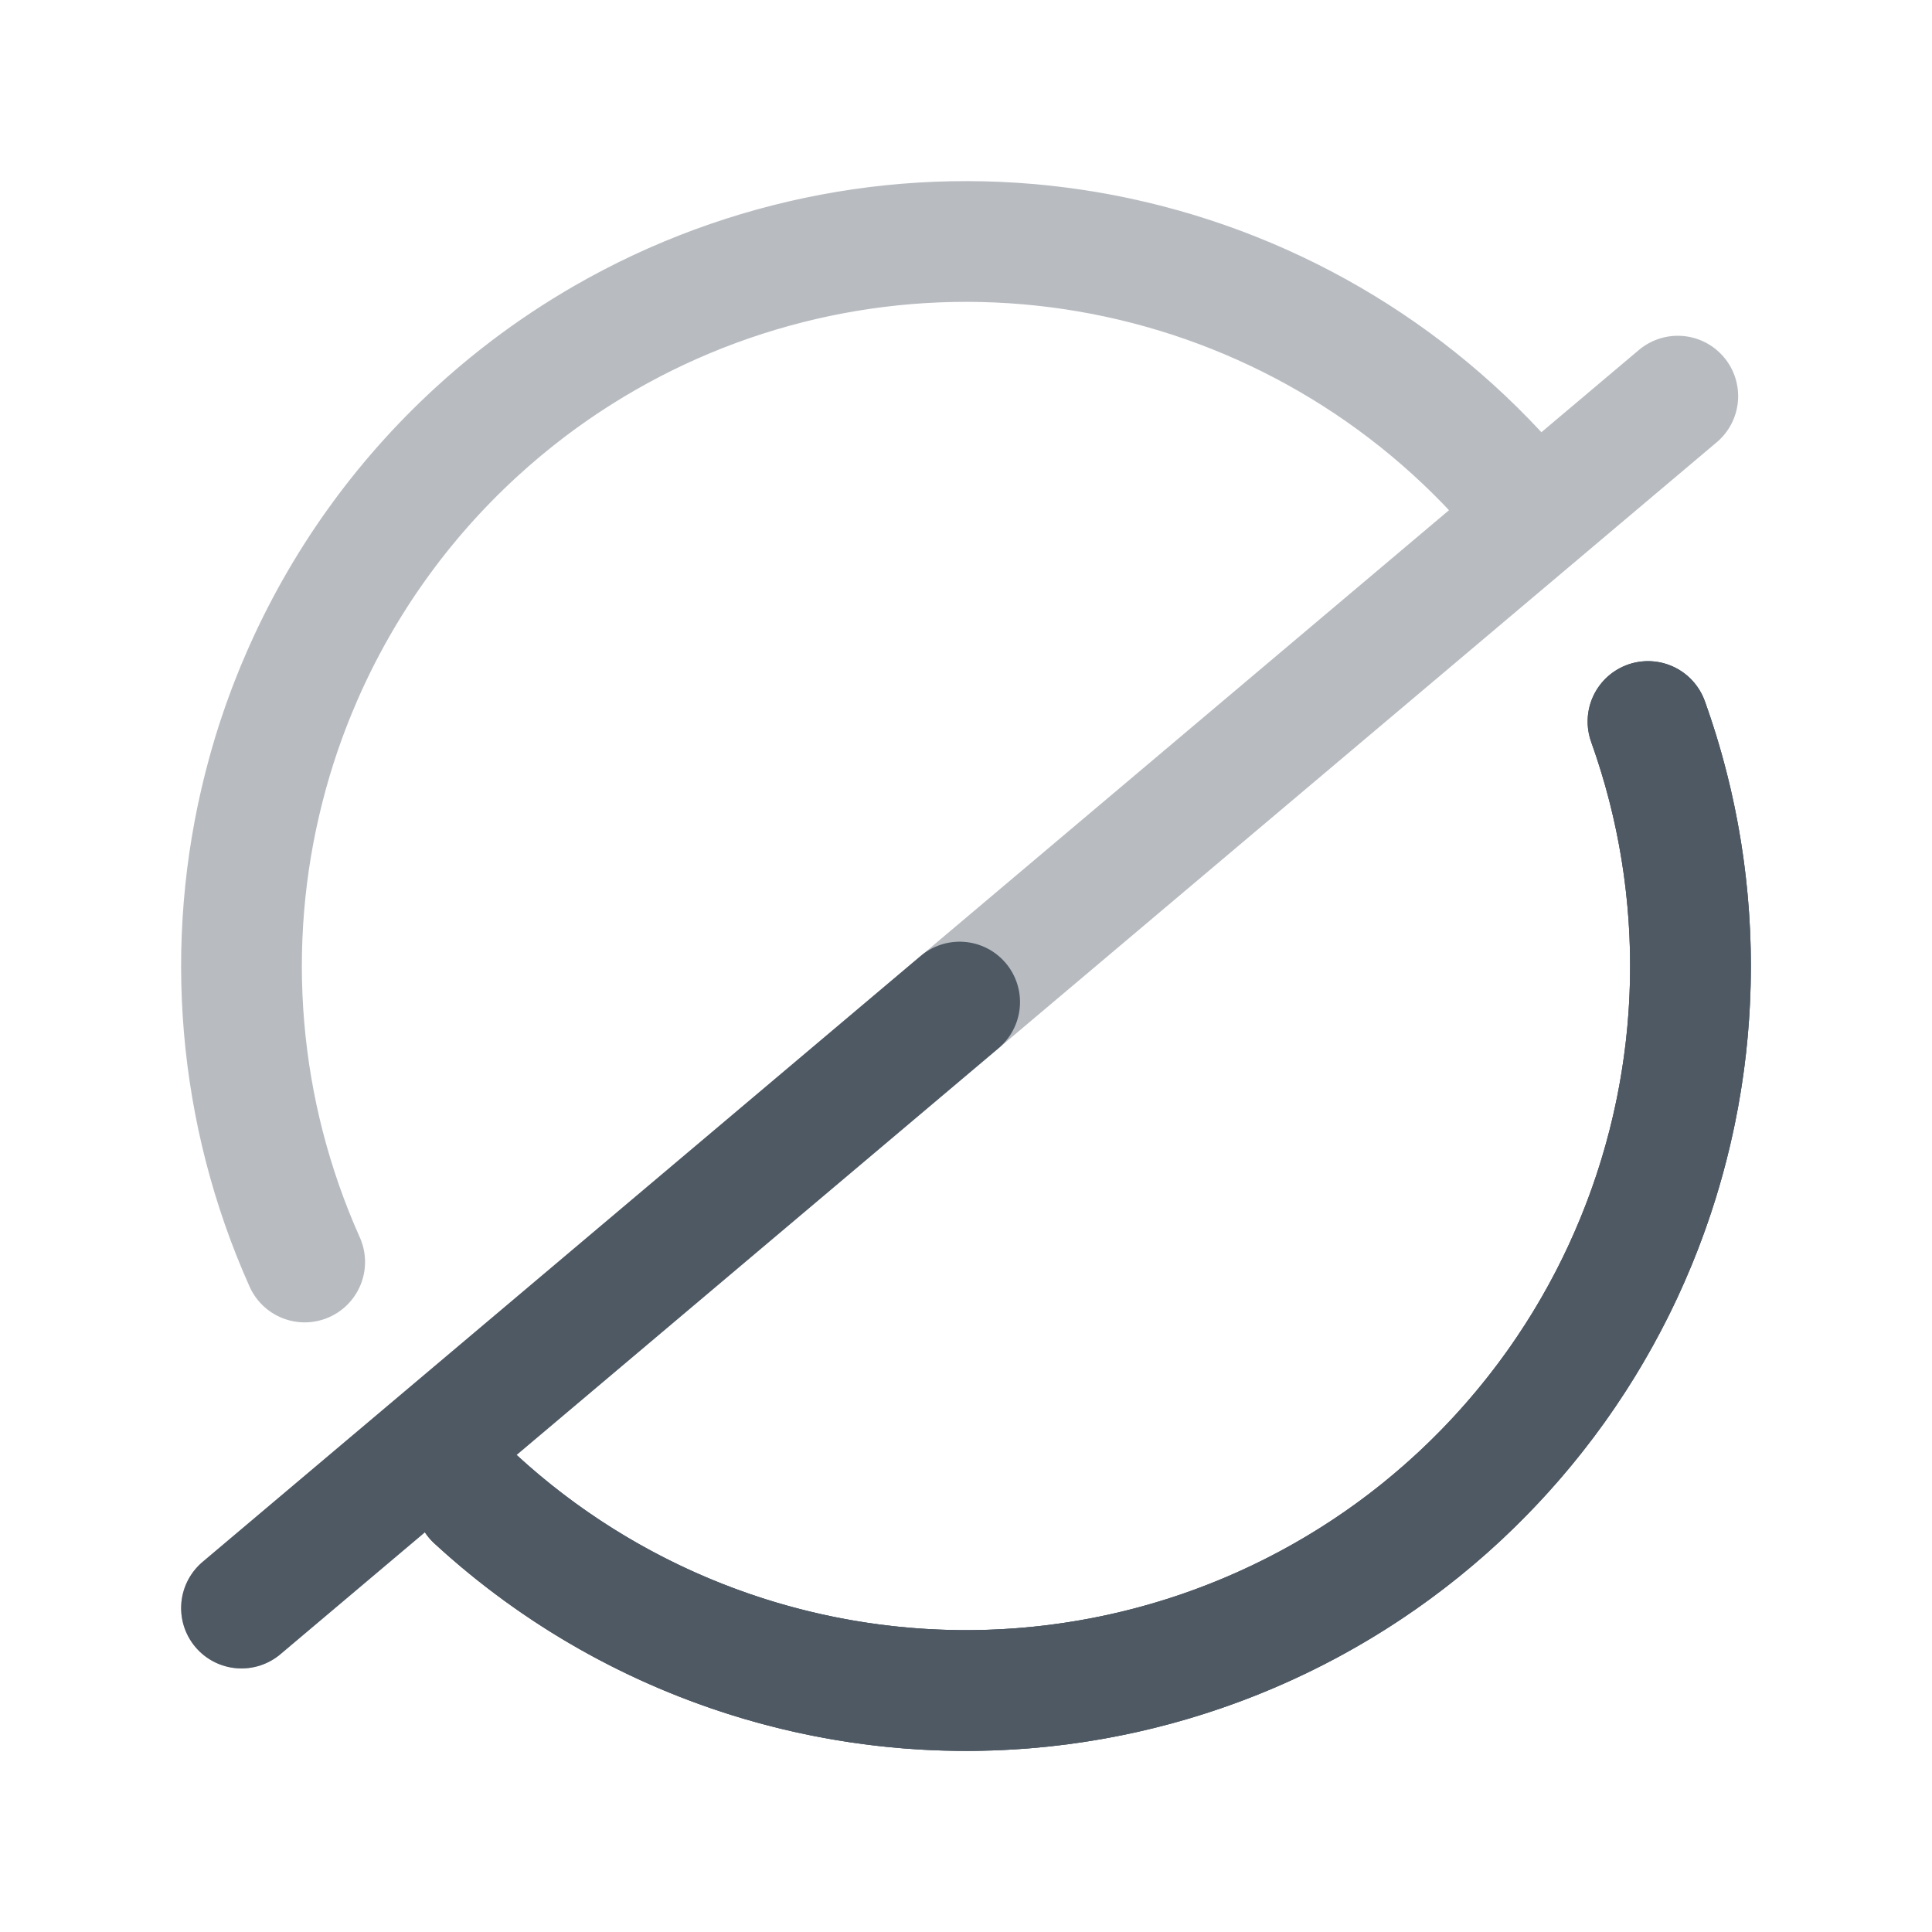 <svg width="24" height="24" viewBox="0 0 24 24" fill="none" xmlns="http://www.w3.org/2000/svg">
<path d="M20.472 8.963C21.224 11.062 21.171 13.365 20.323 15.426C19.474 17.487 17.891 19.16 15.879 20.121C13.868 21.082 11.571 21.262 9.435 20.627M20.945 12.996C20.698 15.211 19.638 17.256 17.97 18.735C16.302 20.214 14.144 21.021 11.915 21C9.686 20.979 7.544 20.131 5.904 18.621" stroke="#4E5964" stroke-width="1.5" stroke-linecap="round"/>
<path opacity="0.4" d="M20.845 13.665C21.139 12.103 21.016 10.48 20.472 8.963C20.939 10.264 21.095 11.644 20.945 12.996M20.845 13.665C20.783 13.994 20.702 14.32 20.604 14.643M20.845 13.665C20.886 13.444 20.92 13.221 20.945 12.996M20.604 14.643C20.522 14.907 20.429 15.168 20.323 15.426M20.604 14.643C20.121 16.212 19.215 17.631 17.97 18.735M20.323 15.426C19.744 16.832 18.823 18.058 17.657 19M20.323 15.426C20.645 14.643 20.853 13.825 20.945 12.996M20.323 15.426C20.27 15.555 20.213 15.682 20.155 15.808C19.986 16.169 19.794 16.518 19.581 16.851C19.498 16.981 19.411 17.109 19.321 17.235C18.975 17.719 18.582 18.166 18.149 18.572M17.657 19C17.114 19.439 16.518 19.816 15.879 20.121M17.657 19C17.763 18.914 17.867 18.826 17.97 18.735M17.657 19C17.826 18.863 17.99 18.72 18.149 18.572M15.879 20.121C14.632 20.717 13.275 21.012 11.915 21M15.879 20.121C14.652 20.707 13.297 21.013 11.915 21M11.915 21C11.082 20.992 10.247 20.868 9.435 20.627C8.131 20.239 6.921 19.557 5.904 18.621M11.915 21C11.915 21 11.915 21 11.915 21ZM12.774 3.033C12.964 3.05 13.152 3.072 13.338 3.1M13.338 3.1C15.344 3.402 17.195 4.373 18.585 5.865M13.338 3.1C11.333 2.798 9.277 3.183 7.51 4.2C7.342 4.297 7.177 4.399 7.016 4.506M13.338 3.1C13.525 3.128 13.711 3.162 13.897 3.202M17.97 18.735C18.03 18.681 18.09 18.627 18.149 18.572M3.158 10.322C3.193 10.137 3.234 9.955 3.28 9.774M3.28 9.774C3.4 9.302 3.558 8.843 3.751 8.401M3.28 9.774C2.778 11.737 2.953 13.818 3.785 15.677M3.28 9.774C3.327 9.589 3.38 9.405 3.439 9.222C3.53 8.942 3.634 8.669 3.751 8.401M3.751 8.401C4.25 7.257 4.984 6.224 5.91 5.374M5.91 5.374C6.118 5.182 6.337 5 6.564 4.827C6.712 4.715 6.863 4.608 7.016 4.506M5.91 5.374C6.254 5.057 6.624 4.767 7.016 4.506M3 19.976L20.842 4.921" stroke="#4E5964" stroke-width="1.5" stroke-linecap="round"/>
<path d="M20.472 8.963C20.939 10.264 21.095 11.644 20.945 12.996C20.852 13.825 20.645 14.643 20.322 15.426C20.269 15.555 20.213 15.682 20.155 15.808C19.986 16.169 19.794 16.518 19.581 16.851C19.497 16.981 19.411 17.109 19.321 17.235C18.975 17.718 18.582 18.166 18.149 18.572M18.149 18.572C17.99 18.72 17.826 18.863 17.657 19M18.149 18.572C18.09 18.627 18.03 18.681 17.97 18.735C17.867 18.826 17.763 18.914 17.657 19M17.657 19C17.114 19.439 16.518 19.816 15.879 20.121M15.879 20.121C14.632 20.717 13.275 21.012 11.915 21M15.879 20.121C14.652 20.707 13.297 21.013 11.915 21M11.915 21C11.081 20.992 10.246 20.868 9.435 20.627C8.131 20.239 6.921 19.558 5.904 18.621M3 19.976L11.921 12.448" stroke="#4E5964" stroke-width="1.5" stroke-linecap="round"/>
</svg>

